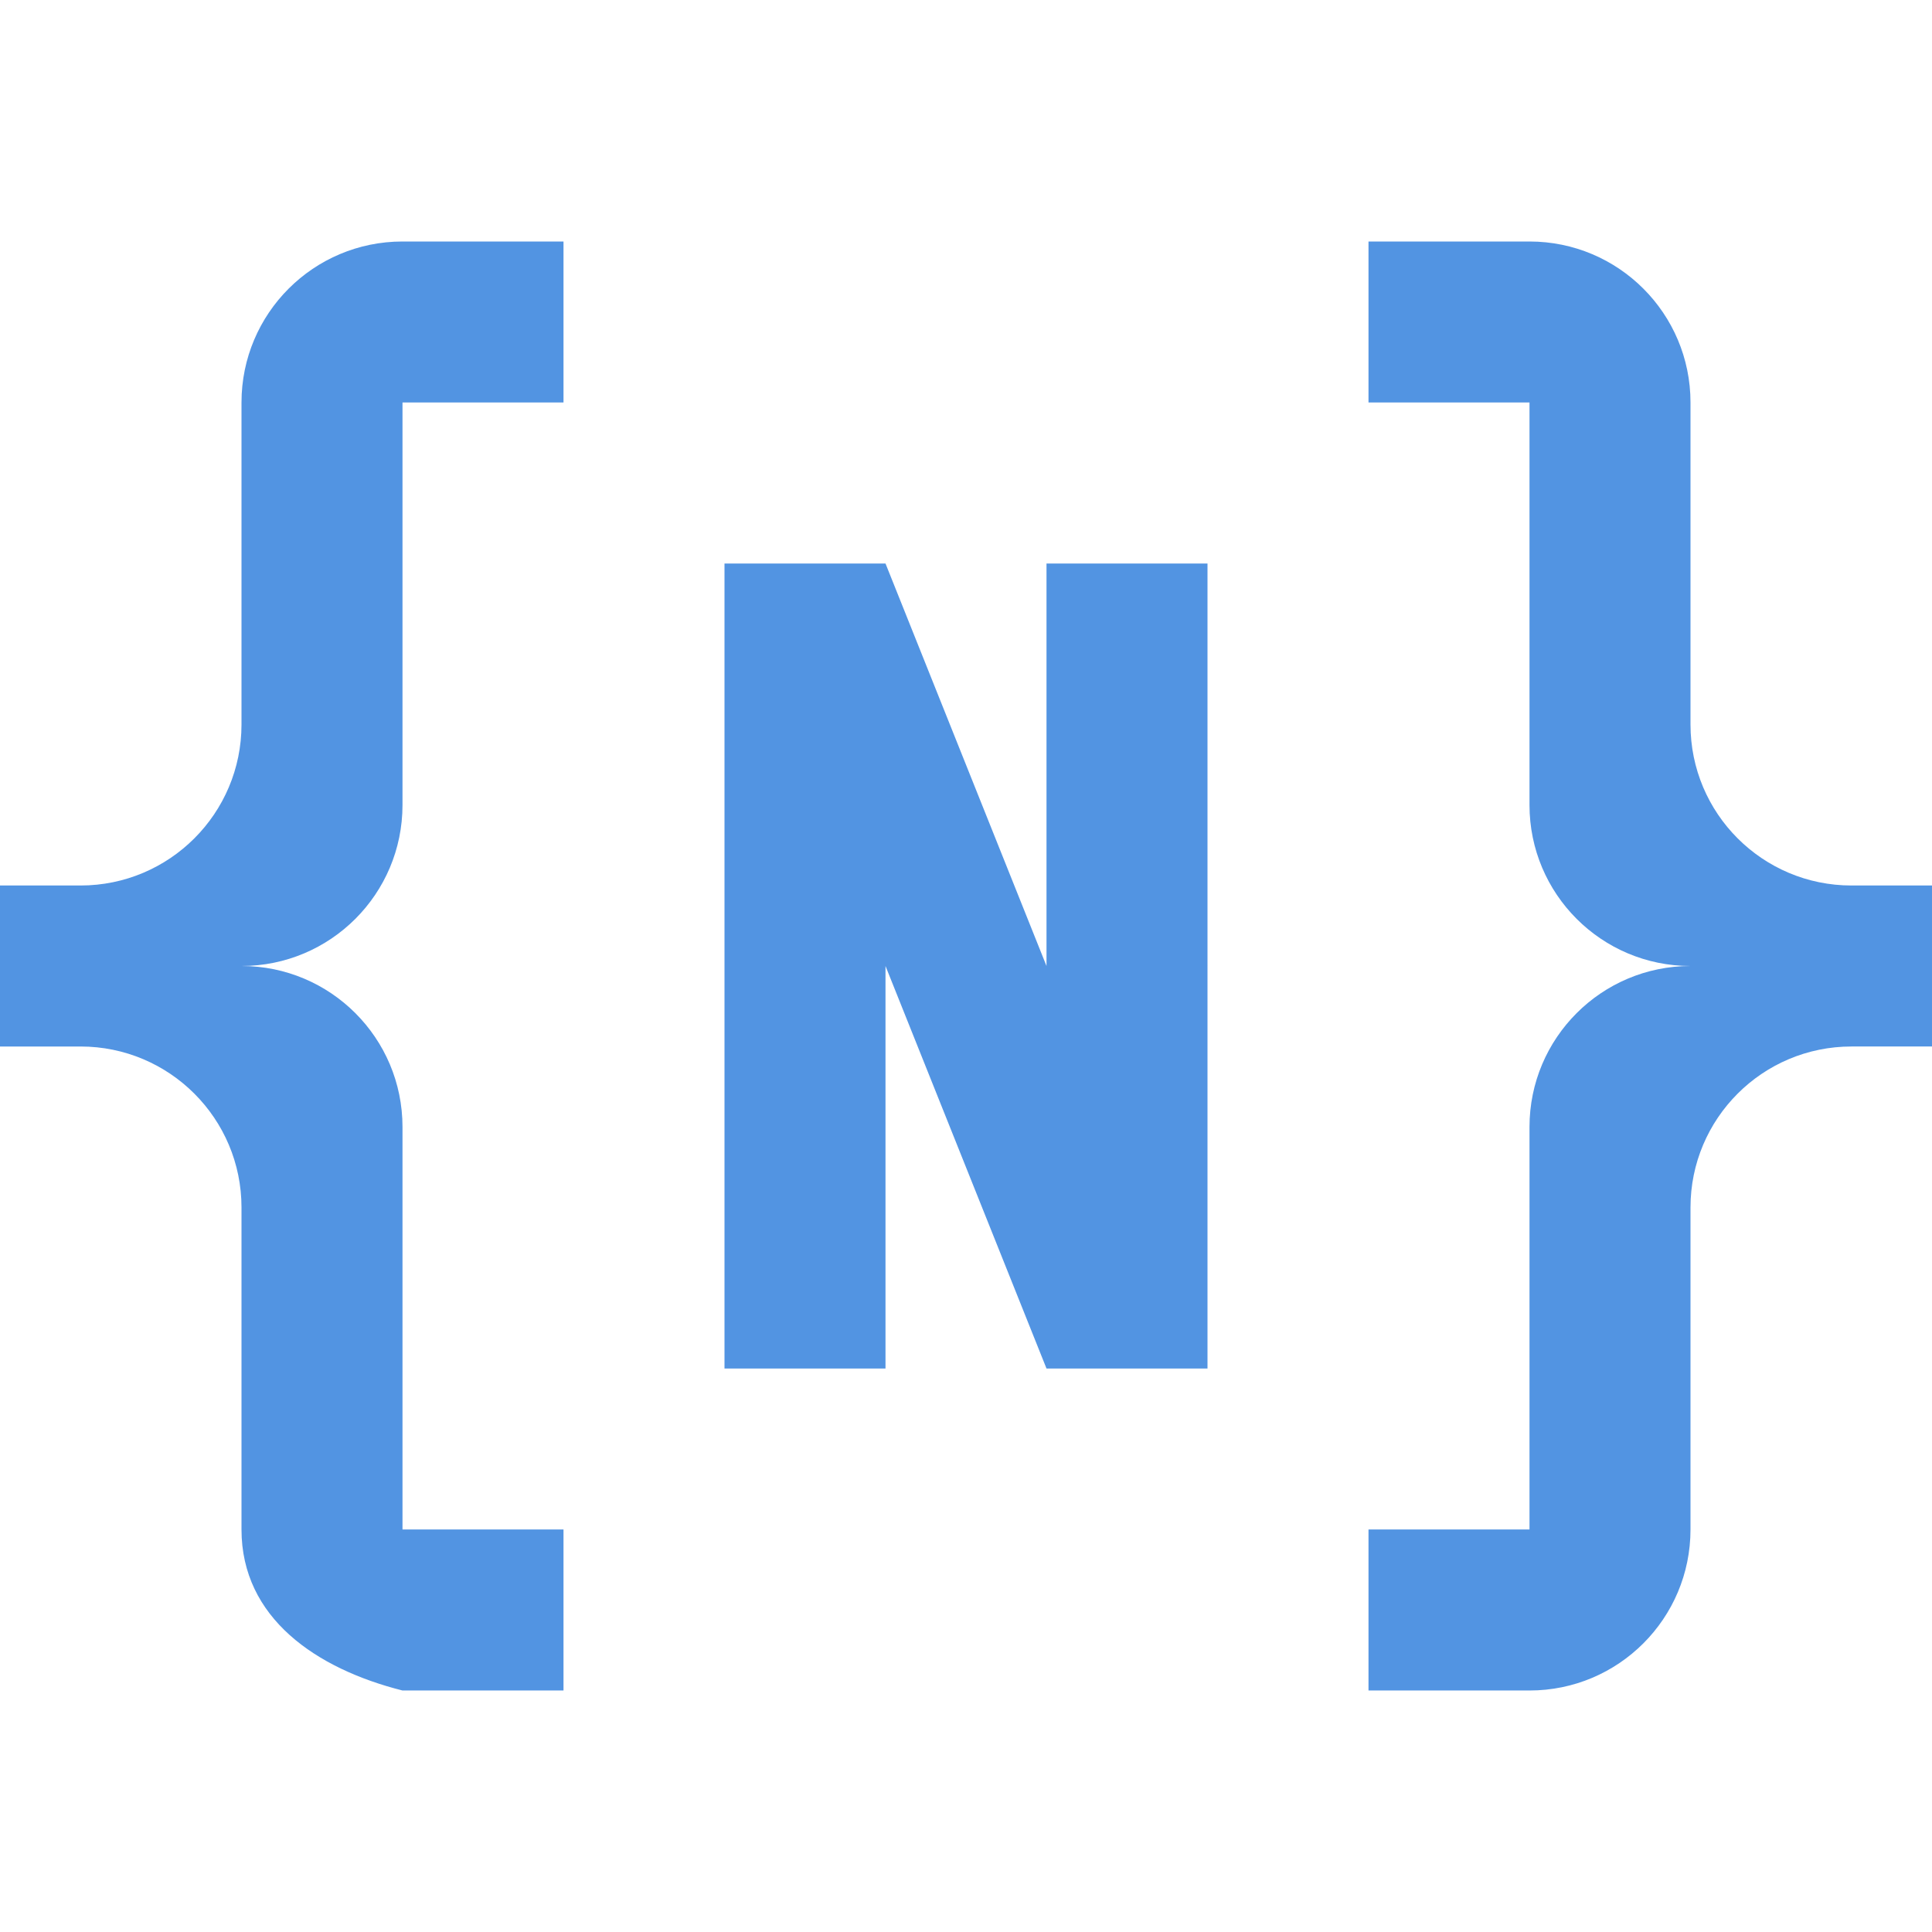 <?xml version="1.0" encoding="UTF-8" standalone="no"?>
<svg
   xmlns:dc="http://purl.org/dc/elements/1.1/"
   xmlns:cc="http://creativecommons.org/ns#"
   xmlns:rdf="http://www.w3.org/1999/02/22-rdf-syntax-ns#"
   xmlns:svg="http://www.w3.org/2000/svg"
   xmlns="http://www.w3.org/2000/svg"
   xmlns:sodipodi="http://sodipodi.sourceforge.net/DTD/sodipodi-0.dtd"
   xmlns:inkscape="http://www.inkscape.org/namespaces/inkscape"
   version="1.1"
   id="mdi-code-json"
   width="24"
   height="24"
   viewBox="0 0 24 24"
   sodipodi:docname="code-json.svg"
   inkscape:version="1.0.2 (e86c870879, 2021-01-15)">
  <defs
     id="defs7" />
  <sodipodi:namedview
     pagecolor="#ffffff"
     bordercolor="#666666"
     borderopacity="1"
     objecttolerance="10"
     gridtolerance="10"
     guidetolerance="10"
     inkscape:pageopacity="0"
     inkscape:pageshadow="2"
     inkscape:window-width="1908"
     inkscape:window-height="2107"
     id="namedview5"
     showgrid="false"
     inkscape:zoom="42"
     inkscape:cx="12"
     inkscape:cy="12.952381"
     inkscape:window-x="8"
     inkscape:window-y="33"
     inkscape:window-maximized="0"
     inkscape:current-layer="mdi-code-json" />
  <path fill="#5294e2"
     d="M 5,3 H 7 V 5 H 5 v 5 c 0,1.105 -0.895,2 -2,2 1.105,0 2,0.895 2,2 v 5 h 2 v 2 H 5 C 3.93,20.73 3,20.1 3,19 V 15 C 3,13.895 2.105,13 1,13 H 0 V 11 H 1 C 2.105,11 3,10.105 3,9 V 5 C 3,3.895 3.895,3 5,3 m 14,0 c 1.105,0 2,0.895 2,2 v 4 c 0,1.105 0.895,2 2,2 h 1 v 2 h -1 c -1.105,0 -2,0.895 -2,2 v 4 c 0,1.105 -0.895,2 -2,2 h -2 v -2 h 2 v -5 c 0,-1.105 0.895,-2 2,-2 -1.105,0 -2,-0.895 -2,-2 V 5 H 17 V 3 h 2"
     id="path2"
     sodipodi:nodetypes="ccccscsccccsssccsssccsssccsssscccscscccc" />
  <path fill="#5294e2"
     d="m 9,7 v 10 h 2 v -5 l 2,5 h 2 V 7 h -2 v 5 L 11,7 Z"
     id="path2-7" />
</svg>
